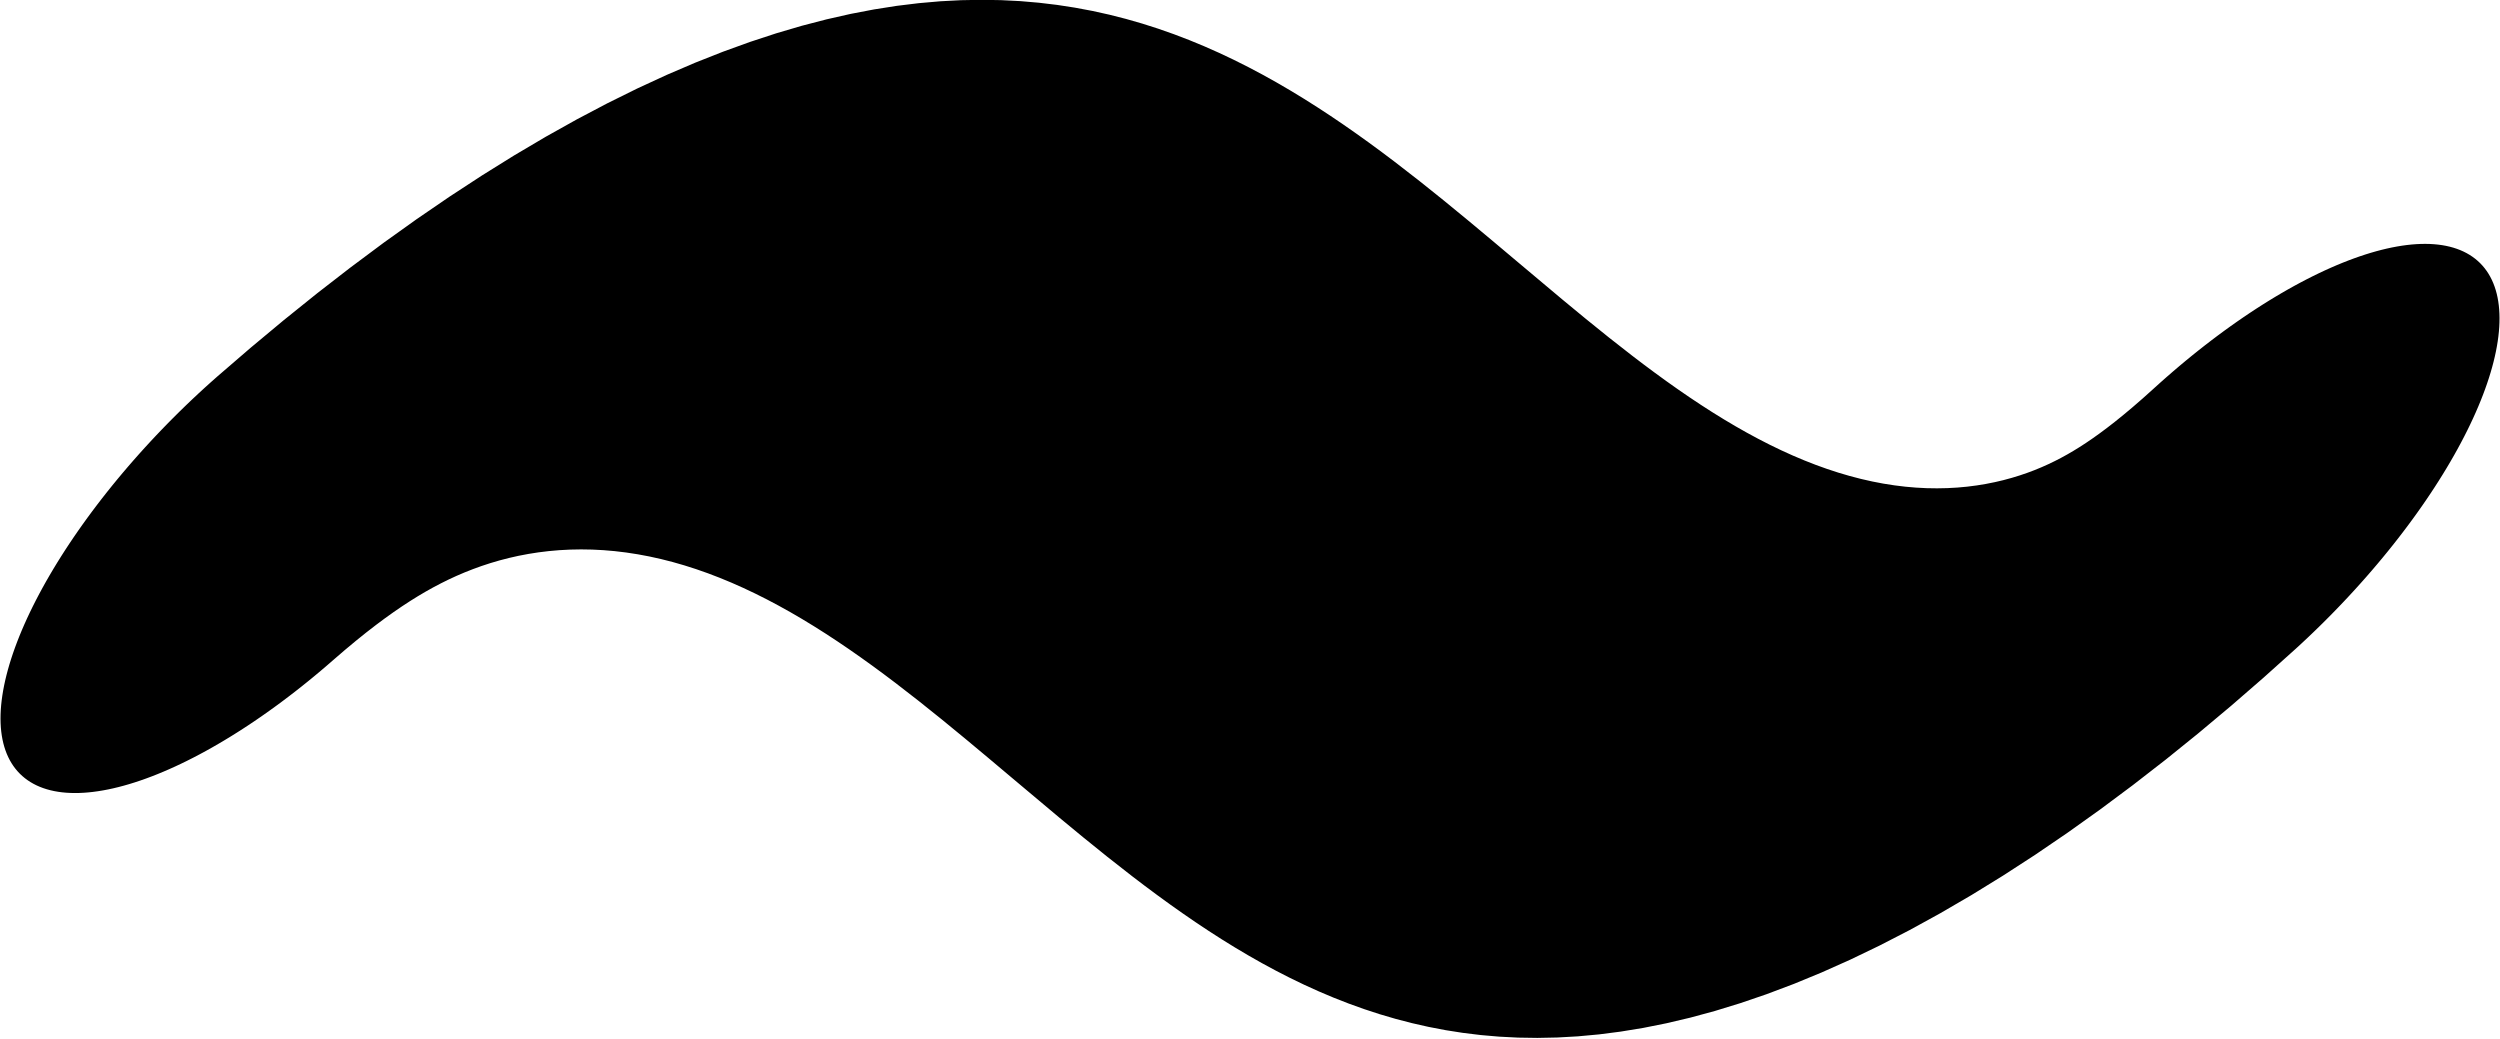 <?xml version="1.0" encoding="UTF-8" standalone="no"?>
<!-- Created with Inkscape (http://www.inkscape.org/) -->

<svg
   width="357.145"
   height="148.416"
   viewBox="0 0 357.145 148.416"
   version="1.1"
   id="svg5"
   xml:space="preserve"
   xmlns="http://www.w3.org/2000/svg"
   xmlns:svg="http://www.w3.org/2000/svg"><defs
     id="defs2" /><g
     style="display:inline"
     id="g1364"
     transform="translate(-243.75,-30.737)"><g
       id="g1592"
       transform="matrix(0.321,0.321,-0.81,0.81,371.794,-115.722)"><path
         style="fill:none;stroke:#000000;stroke-width:90.111;stroke-linecap:round;stroke-linejoin:round;stroke-dasharray:none"
         d="M 205.264,190.869 C 231.883,31.341 621.098,175.427 639.143,19"
         id="path1588" /></g></g></svg>
